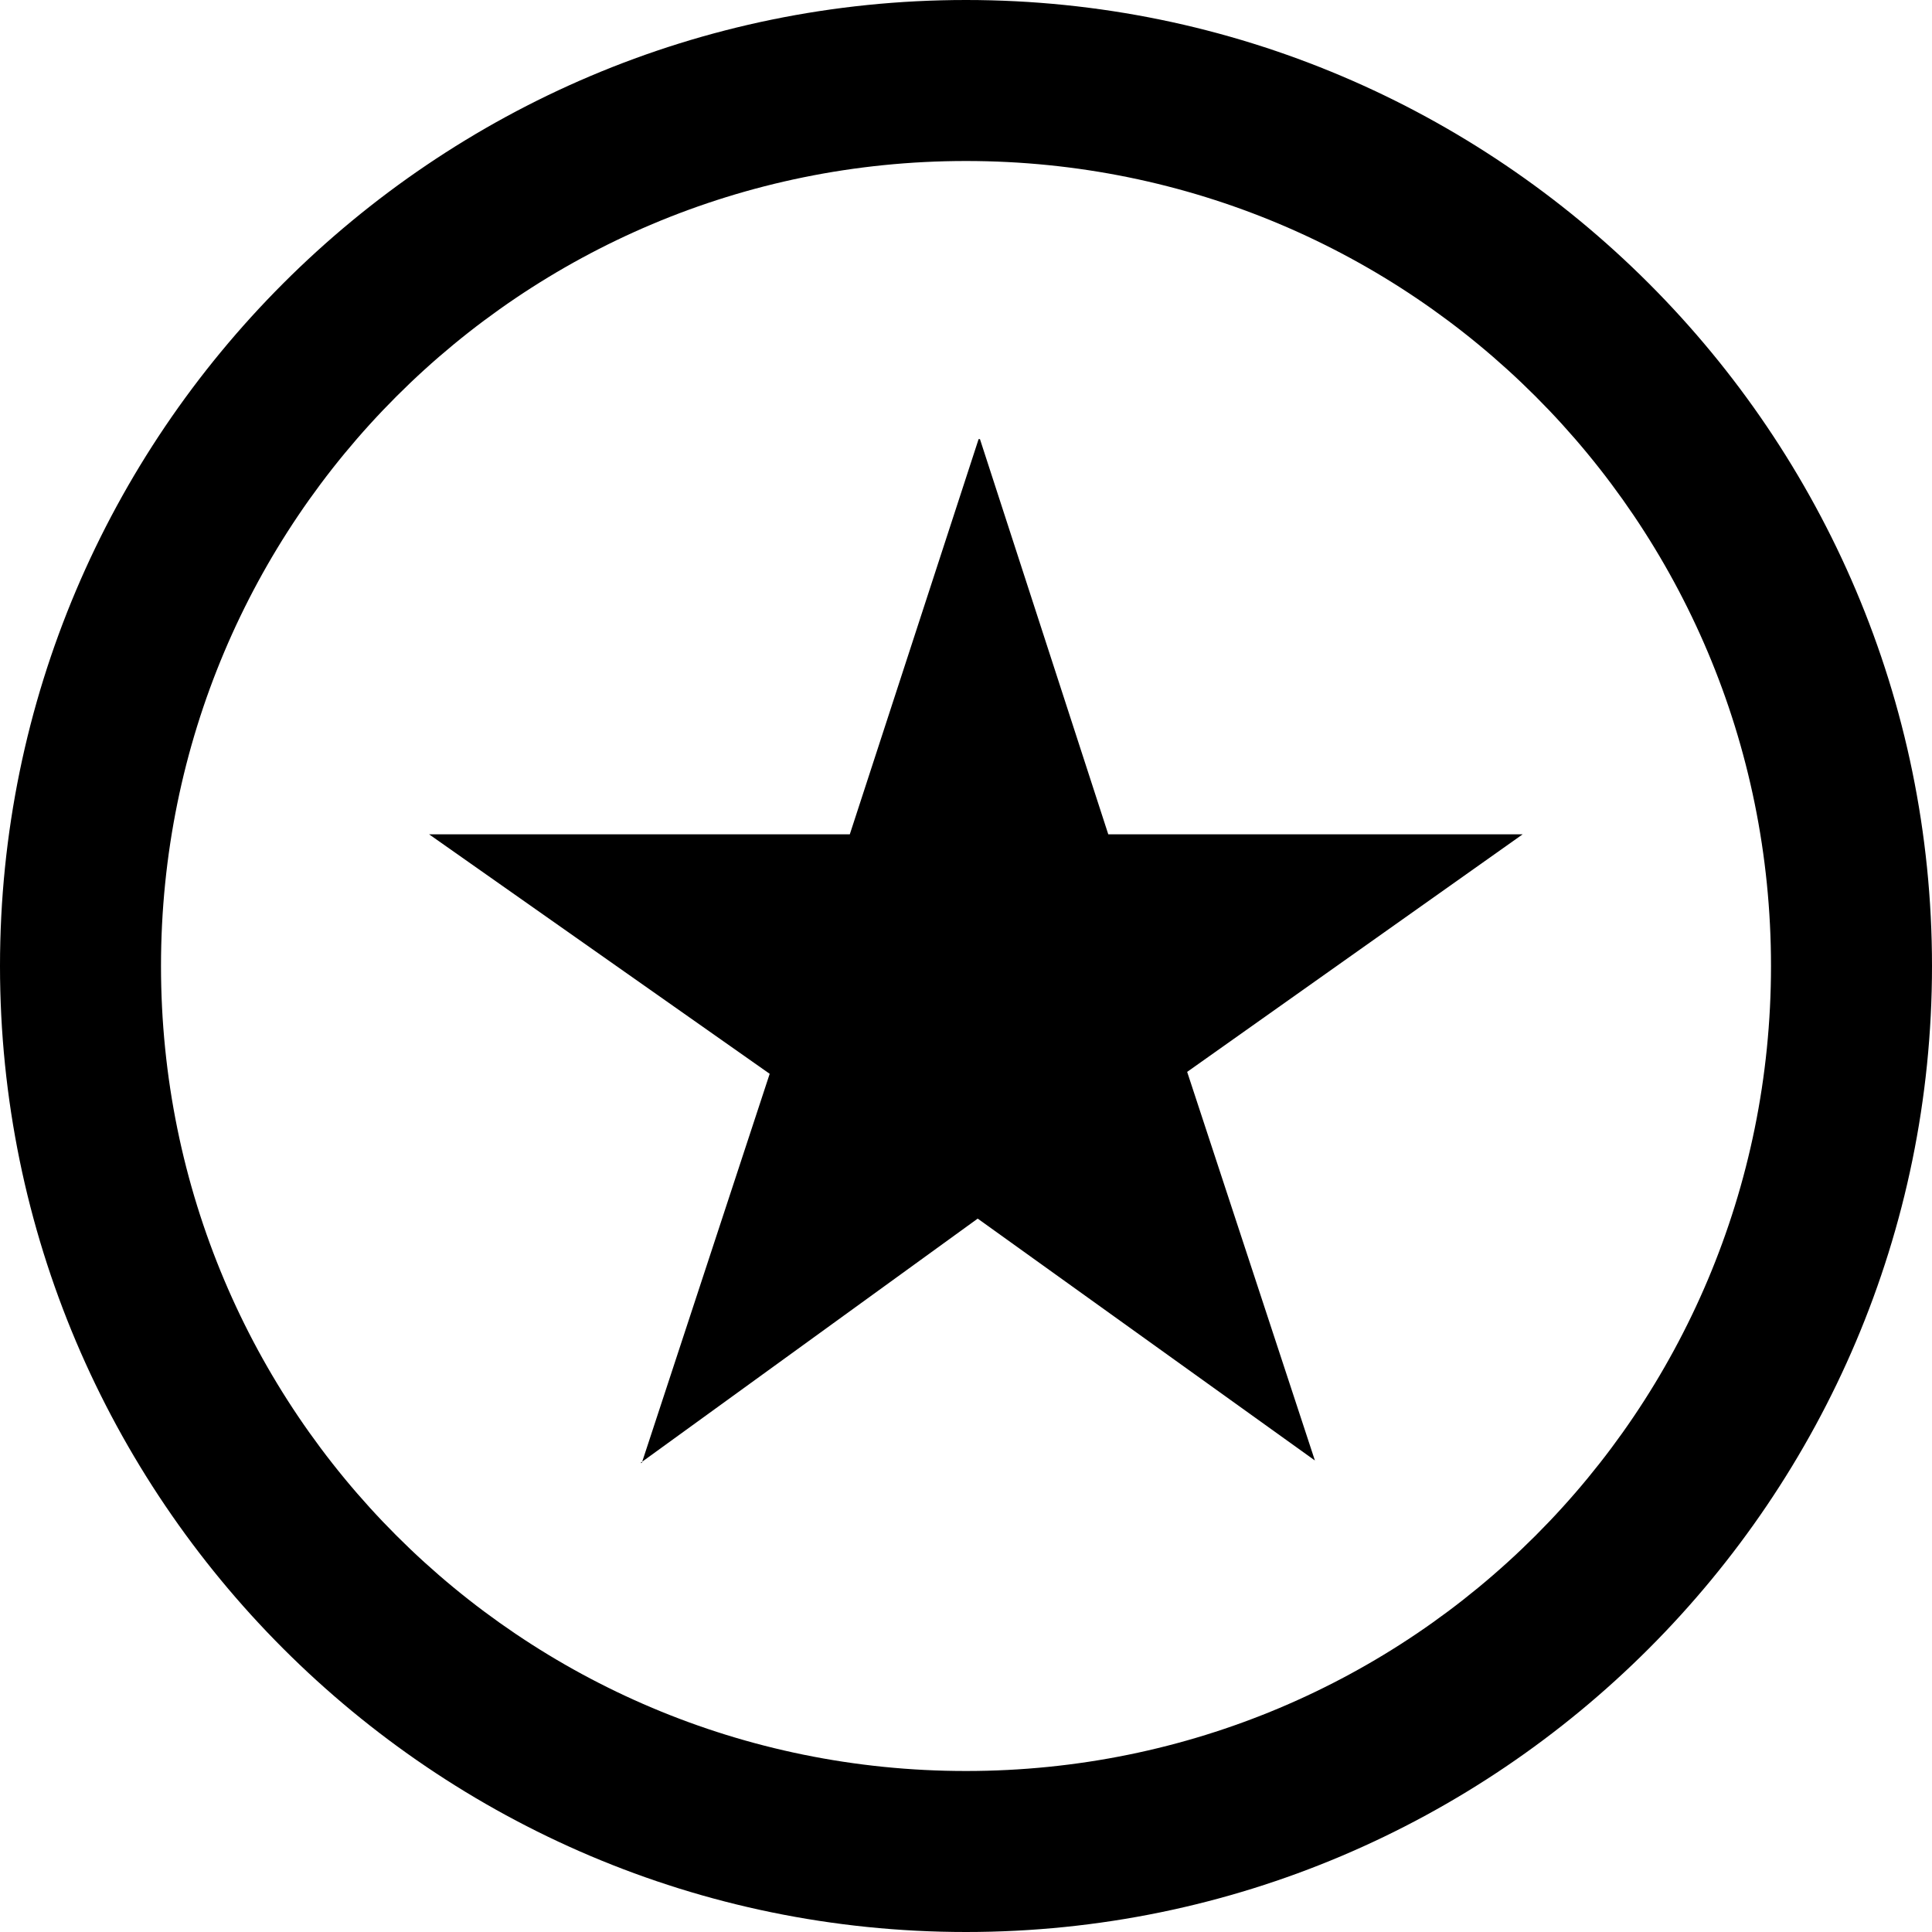 <?xml version="1.0" encoding="UTF-8" standalone="no"?>
<svg
   xmlns:dc="http://purl.org/dc/elements/1.1/"
   xmlns:cc="http://creativecommons.org/ns#"
   xmlns:rdf="http://www.w3.org/1999/02/22-rdf-syntax-ns#"
   xmlns:svg="http://www.w3.org/2000/svg"
   xmlns="http://www.w3.org/2000/svg"
   xmlns:sodipodi="http://sodipodi.sourceforge.net/DTD/sodipodi-0.dtd"
   xmlns:inkscape="http://www.inkscape.org/namespaces/inkscape"
   viewBox="59 -473 36 36"
   version="1.1"
   id="svg5235"
   sodipodi:docname="Goals.svg"
   inkscape:version="0.92.2 (unknown)">
  <sodipodi:namedview
     pagecolor="#ffffff"
     bordercolor="#666666"
     borderopacity="1"
     objecttolerance="10"
     gridtolerance="10"
     guidetolerance="10"
     inkscape:pageopacity="0"
     inkscape:pageshadow="2"
     inkscape:window-width="756"
     inkscape:window-height="480"
     id="namedview5237"
     showgrid="false"
     inkscape:zoom="6.5555556"
     inkscape:cx="18"
     inkscape:cy="18"
     inkscape:window-x="65"
     inkscape:window-y="24"
     inkscape:window-maximized="0"
     inkscape:current-layer="svg5235" />
  <defs
     id="defs5224">
    <style
       id="style5222">
      .cls-1, .cls-4 {
        fill: none;
      }

      .cls-1 {
        stroke: #f0ad4e;
        stroke-width: 3px;
      }

      .cls-2 {
        fill: #f0ad4e;
      }

      .cls-3 {
        stroke: none;
      }
    </style>
  </defs>
  <circle
     style="fill:none;stroke:none;stroke-width:3px"
     id="circle5226"
     r="18"
     cy="-455"
     cx="77"
     class="cls-3" />
  <path
     style="color:#000000;font-style:normal;font-variant:normal;font-weight:normal;font-stretch:normal;font-size:medium;line-height:normal;font-family:sans-serif;font-variant-ligatures:normal;font-variant-position:normal;font-variant-caps:normal;font-variant-numeric:normal;font-variant-alternates:normal;font-feature-settings:normal;text-indent:0;text-align:start;text-decoration:none;text-decoration-line:none;text-decoration-style:solid;text-decoration-color:#000000;letter-spacing:normal;word-spacing:normal;text-transform:none;writing-mode:lr-tb;direction:ltr;text-orientation:mixed;dominant-baseline:auto;baseline-shift:baseline;text-anchor:start;white-space:normal;shape-padding:0;clip-rule:nonzero;display:inline;overflow:visible;visibility:visible;opacity:1;isolation:auto;mix-blend-mode:normal;color-interpolation:sRGB;color-interpolation-filters:linearRGB;solid-color:#000000;solid-opacity:1;vector-effect:none;fill:#000000;fill-opacity:1;fill-rule:nonzero;stroke:none;stroke-width:3px;stroke-linecap:butt;stroke-linejoin:miter;stroke-miterlimit:4;stroke-dasharray:none;stroke-dashoffset:0;stroke-opacity:1;color-rendering:auto;image-rendering:auto;shape-rendering:auto;text-rendering:auto;enable-background:accumulate"
     d="m 77,-473 c -9.923,0 -18,8.077 -18,18 0,9.923 8.077,18 18,18 9.923,0 18,-8.077 18,-18 0,-9.923 -8.077,-18 -18,-18 z m 0,3 c 8.302,0 15,6.698 15,15 0,8.302 -6.698,15 -15,15 -8.302,0 -15,-6.698 -15,-15 0,-8.302 6.698,-15 15,-15 z"
     id="circle5228"
     inkscape:connector-curvature="0" />
  <path
     style="fill:#000000"
     inkscape:connector-curvature="0"
     d="m 87.373,-457.454 h -7.722 l -2.391,-7.364 h -0.025 l -2.4,7.364 h -7.84 l 6.347,4.463 -2.383,7.251 h -0.025 l 6.284,-4.553 6.283,4.507 -2.38,-7.241 z"
     class="cls-2"
     data-name="Path 1251"
     id="Path_1251" />
</svg>

